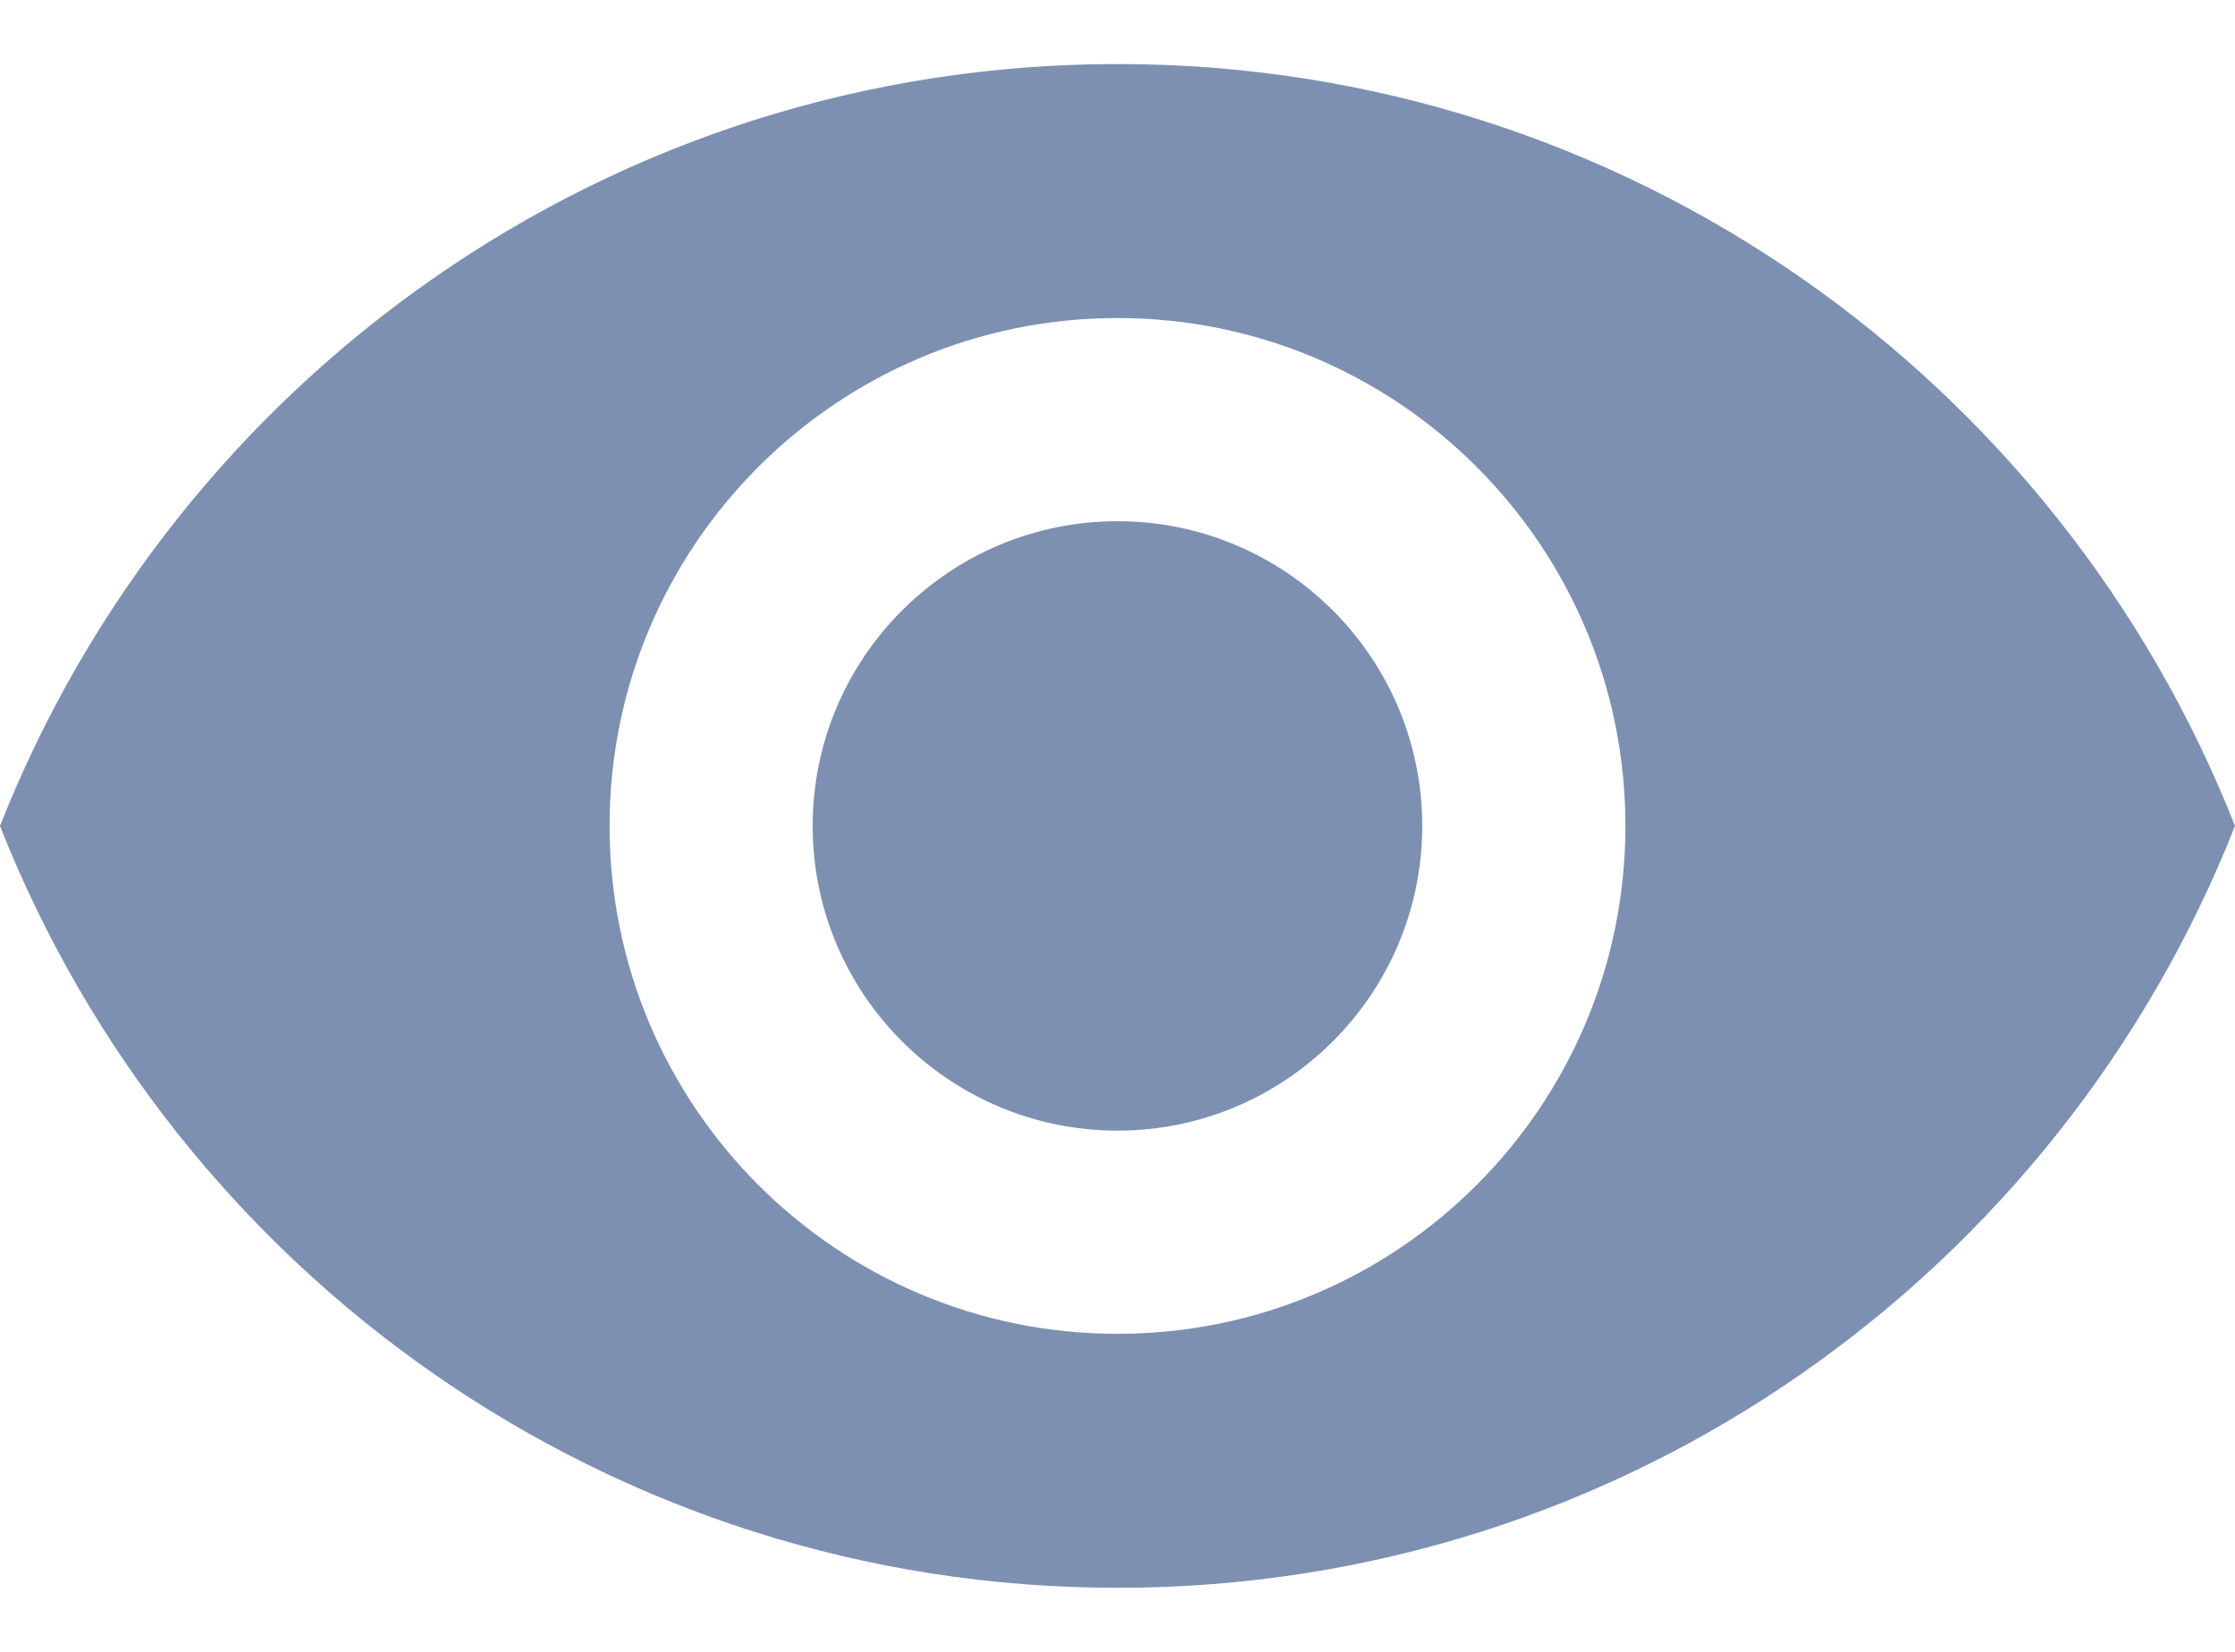 <svg width="23" height="17" viewBox="0 0 23 17" fill="none" xmlns="http://www.w3.org/2000/svg">
<path d="M11.5 5.364C9.769 5.364 8.363 6.77 8.363 8.5C8.363 10.23 9.769 11.636 11.5 11.636C13.23 11.636 14.636 10.23 14.636 8.5C14.636 6.77 13.23 5.364 11.5 5.364Z" fill="#7D90B2"/>
<path d="M11.5 0.659C6.273 0.659 1.809 3.911 0 8.5C1.809 13.09 6.273 16.341 11.5 16.341C16.733 16.341 21.191 13.09 23 8.5C21.191 3.911 16.733 0.659 11.5 0.659ZM11.5 13.727C8.615 13.727 6.273 11.386 6.273 8.5C6.273 5.615 8.615 3.273 11.5 3.273C14.386 3.273 16.727 5.615 16.727 8.5C16.727 11.386 14.386 13.727 11.5 13.727Z" fill="#7D90B2"/>
</svg>
